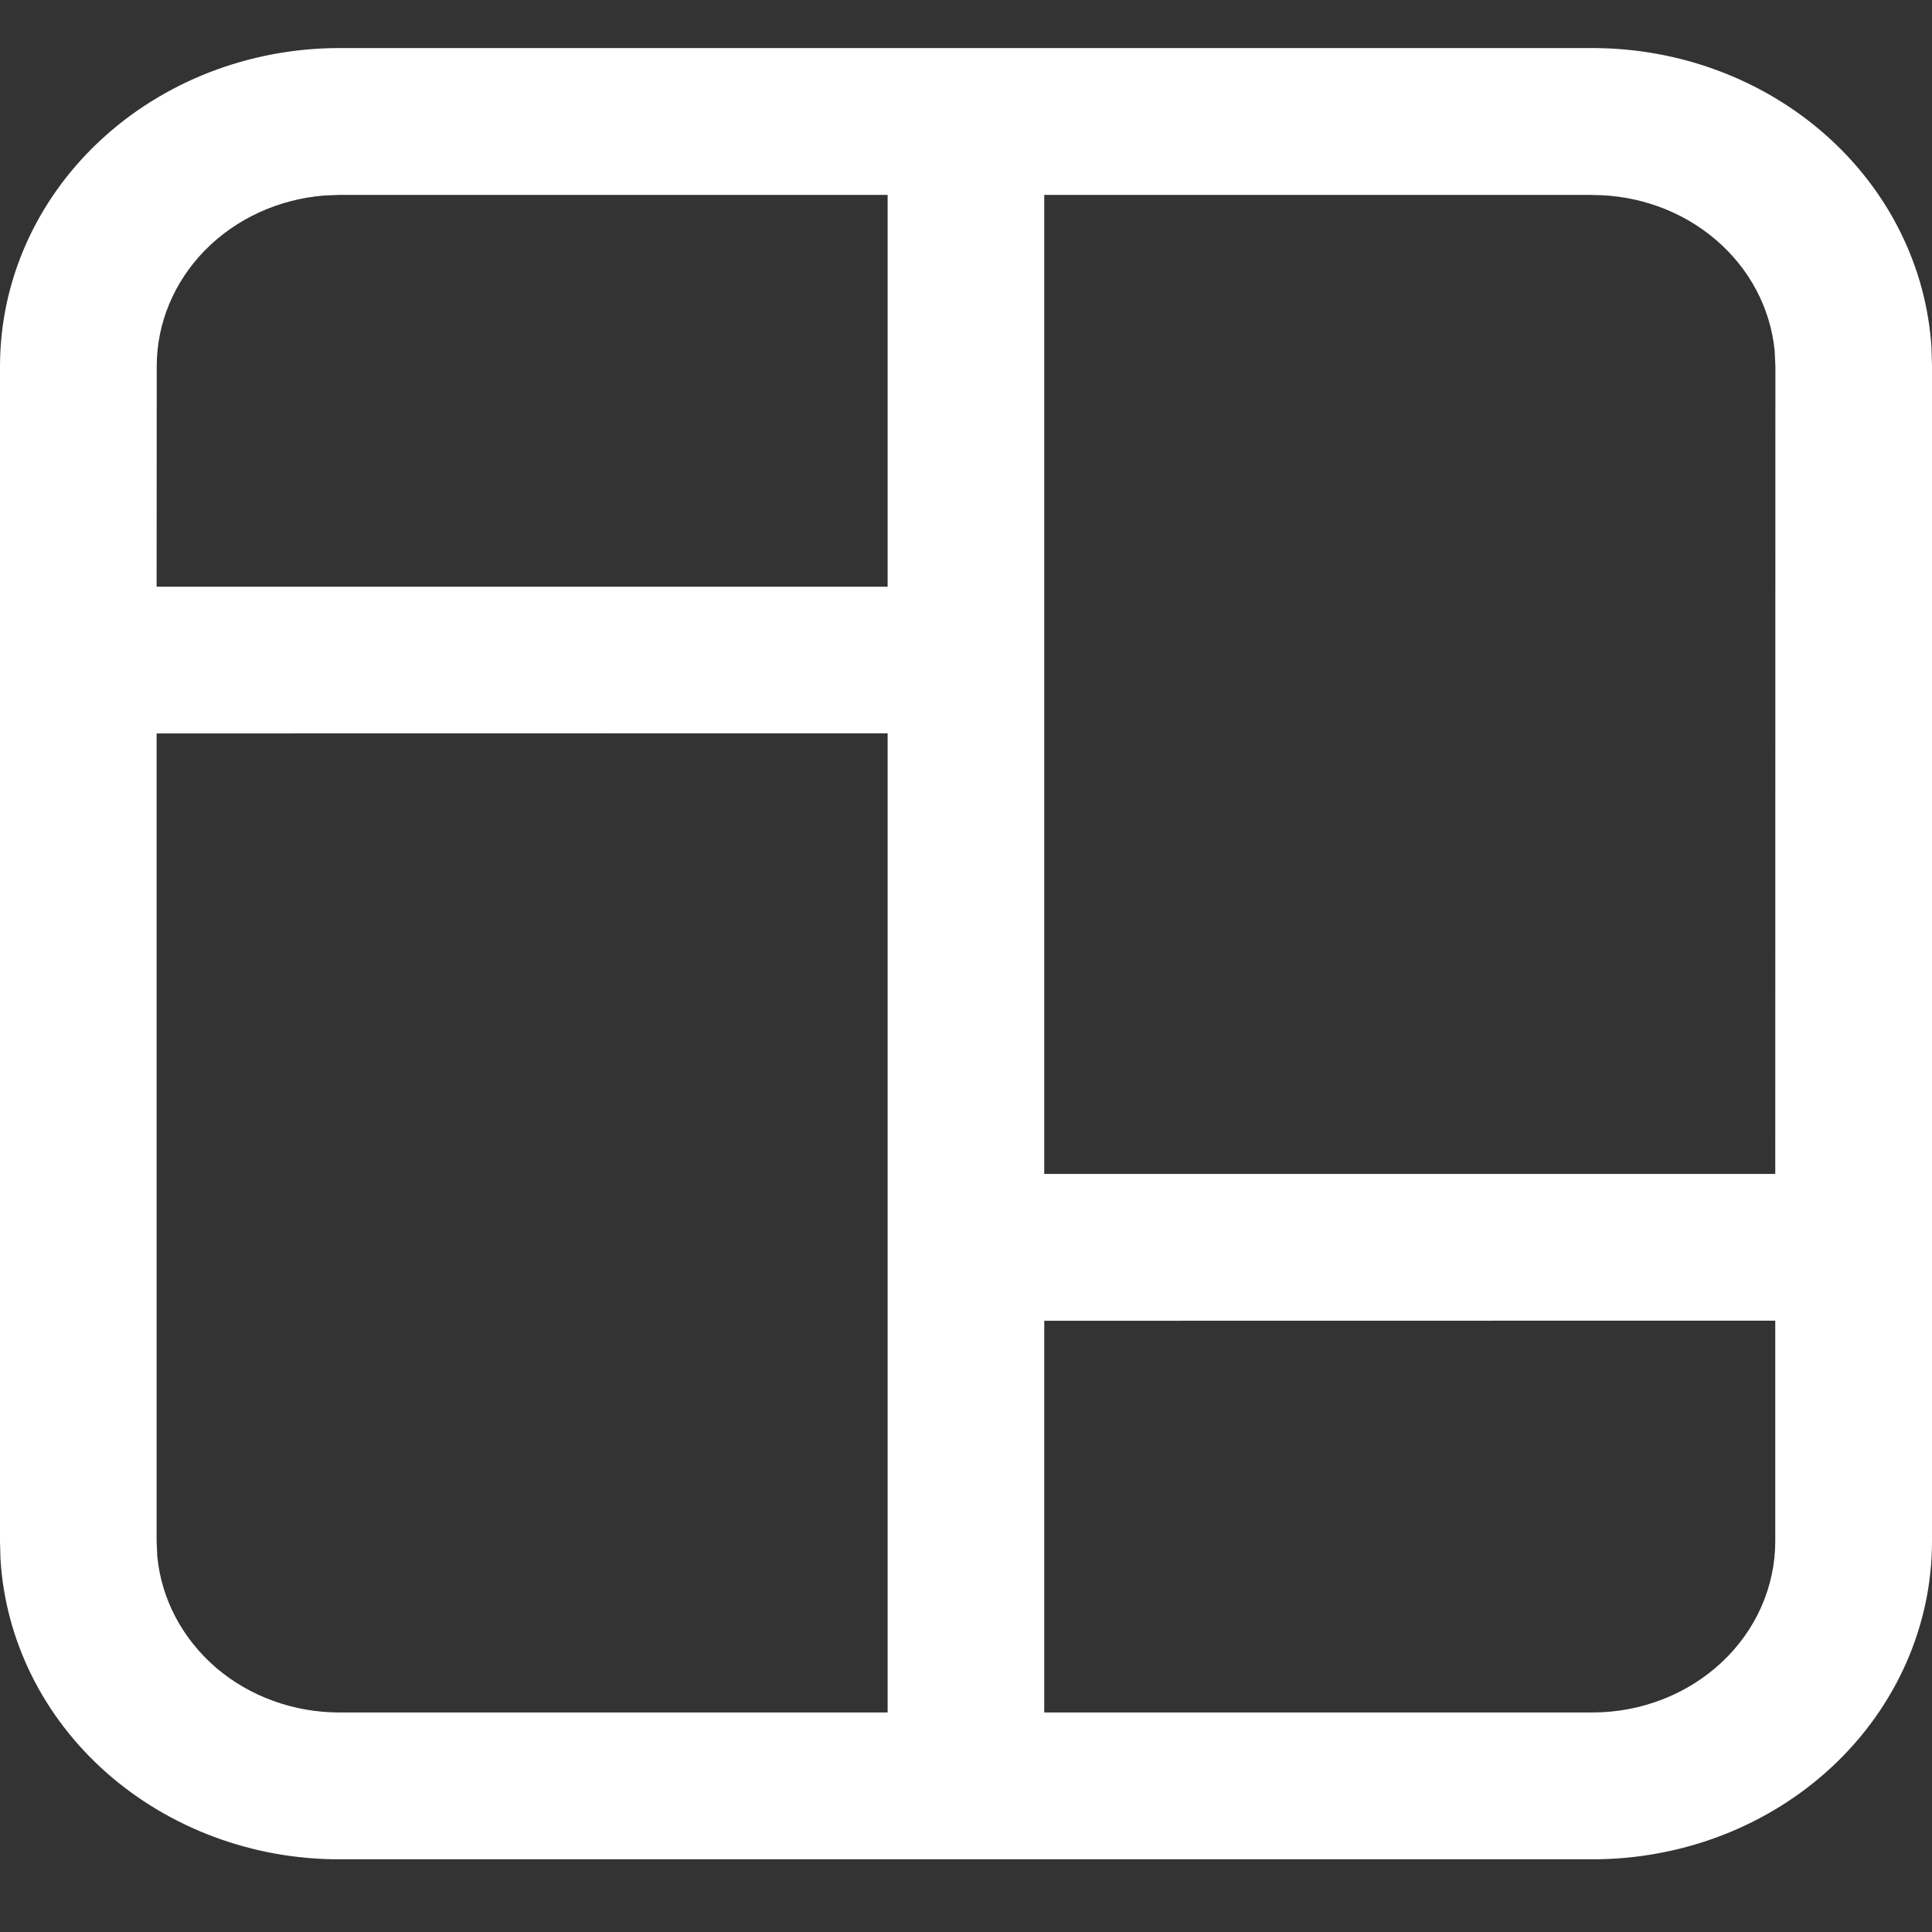 <svg width="16" height="16" viewBox="0 0 16 16" fill="none" xmlns="http://www.w3.org/2000/svg">
<rect x="0" y="0" width="16" height="16" fill="#333333" stroke="none"/>
<path d="M13.189 0.398C13.907 0.398 14.598 0.656 15.12 1.118C15.642 1.58 15.955 2.212 15.996 2.884L16 3.033V12.764C16 13.463 15.704 14.133 15.177 14.627C14.65 15.121 13.935 15.398 13.189 15.398H2.812C2.093 15.399 1.403 15.141 0.88 14.679C0.358 14.217 0.045 13.585 0.004 12.913L0 12.764V3.033C0 2.334 0.296 1.664 0.823 1.17C1.35 0.676 2.065 0.398 2.811 0.398H13.189ZM7.351 6.073L1.297 6.074V12.764L1.303 12.893C1.338 13.246 1.512 13.573 1.79 13.812C2.069 14.05 2.433 14.182 2.811 14.182L7.351 14.182V6.073ZM14.702 10.937L8.648 10.938V14.182H13.188C13.59 14.182 13.975 14.032 14.259 13.766C14.543 13.5 14.702 13.139 14.702 12.763V10.937ZM13.189 1.614L8.648 1.614V9.722L14.702 9.722L14.703 3.034L14.697 2.904C14.662 2.552 14.489 2.224 14.21 1.986C13.931 1.747 13.567 1.615 13.189 1.615V1.614ZM7.351 1.614L2.811 1.614L2.687 1.619C2.308 1.649 1.956 1.81 1.698 2.072C1.441 2.334 1.298 2.677 1.298 3.033L1.297 4.859H7.351V1.613V1.614Z" fill="white"/>
</svg>
